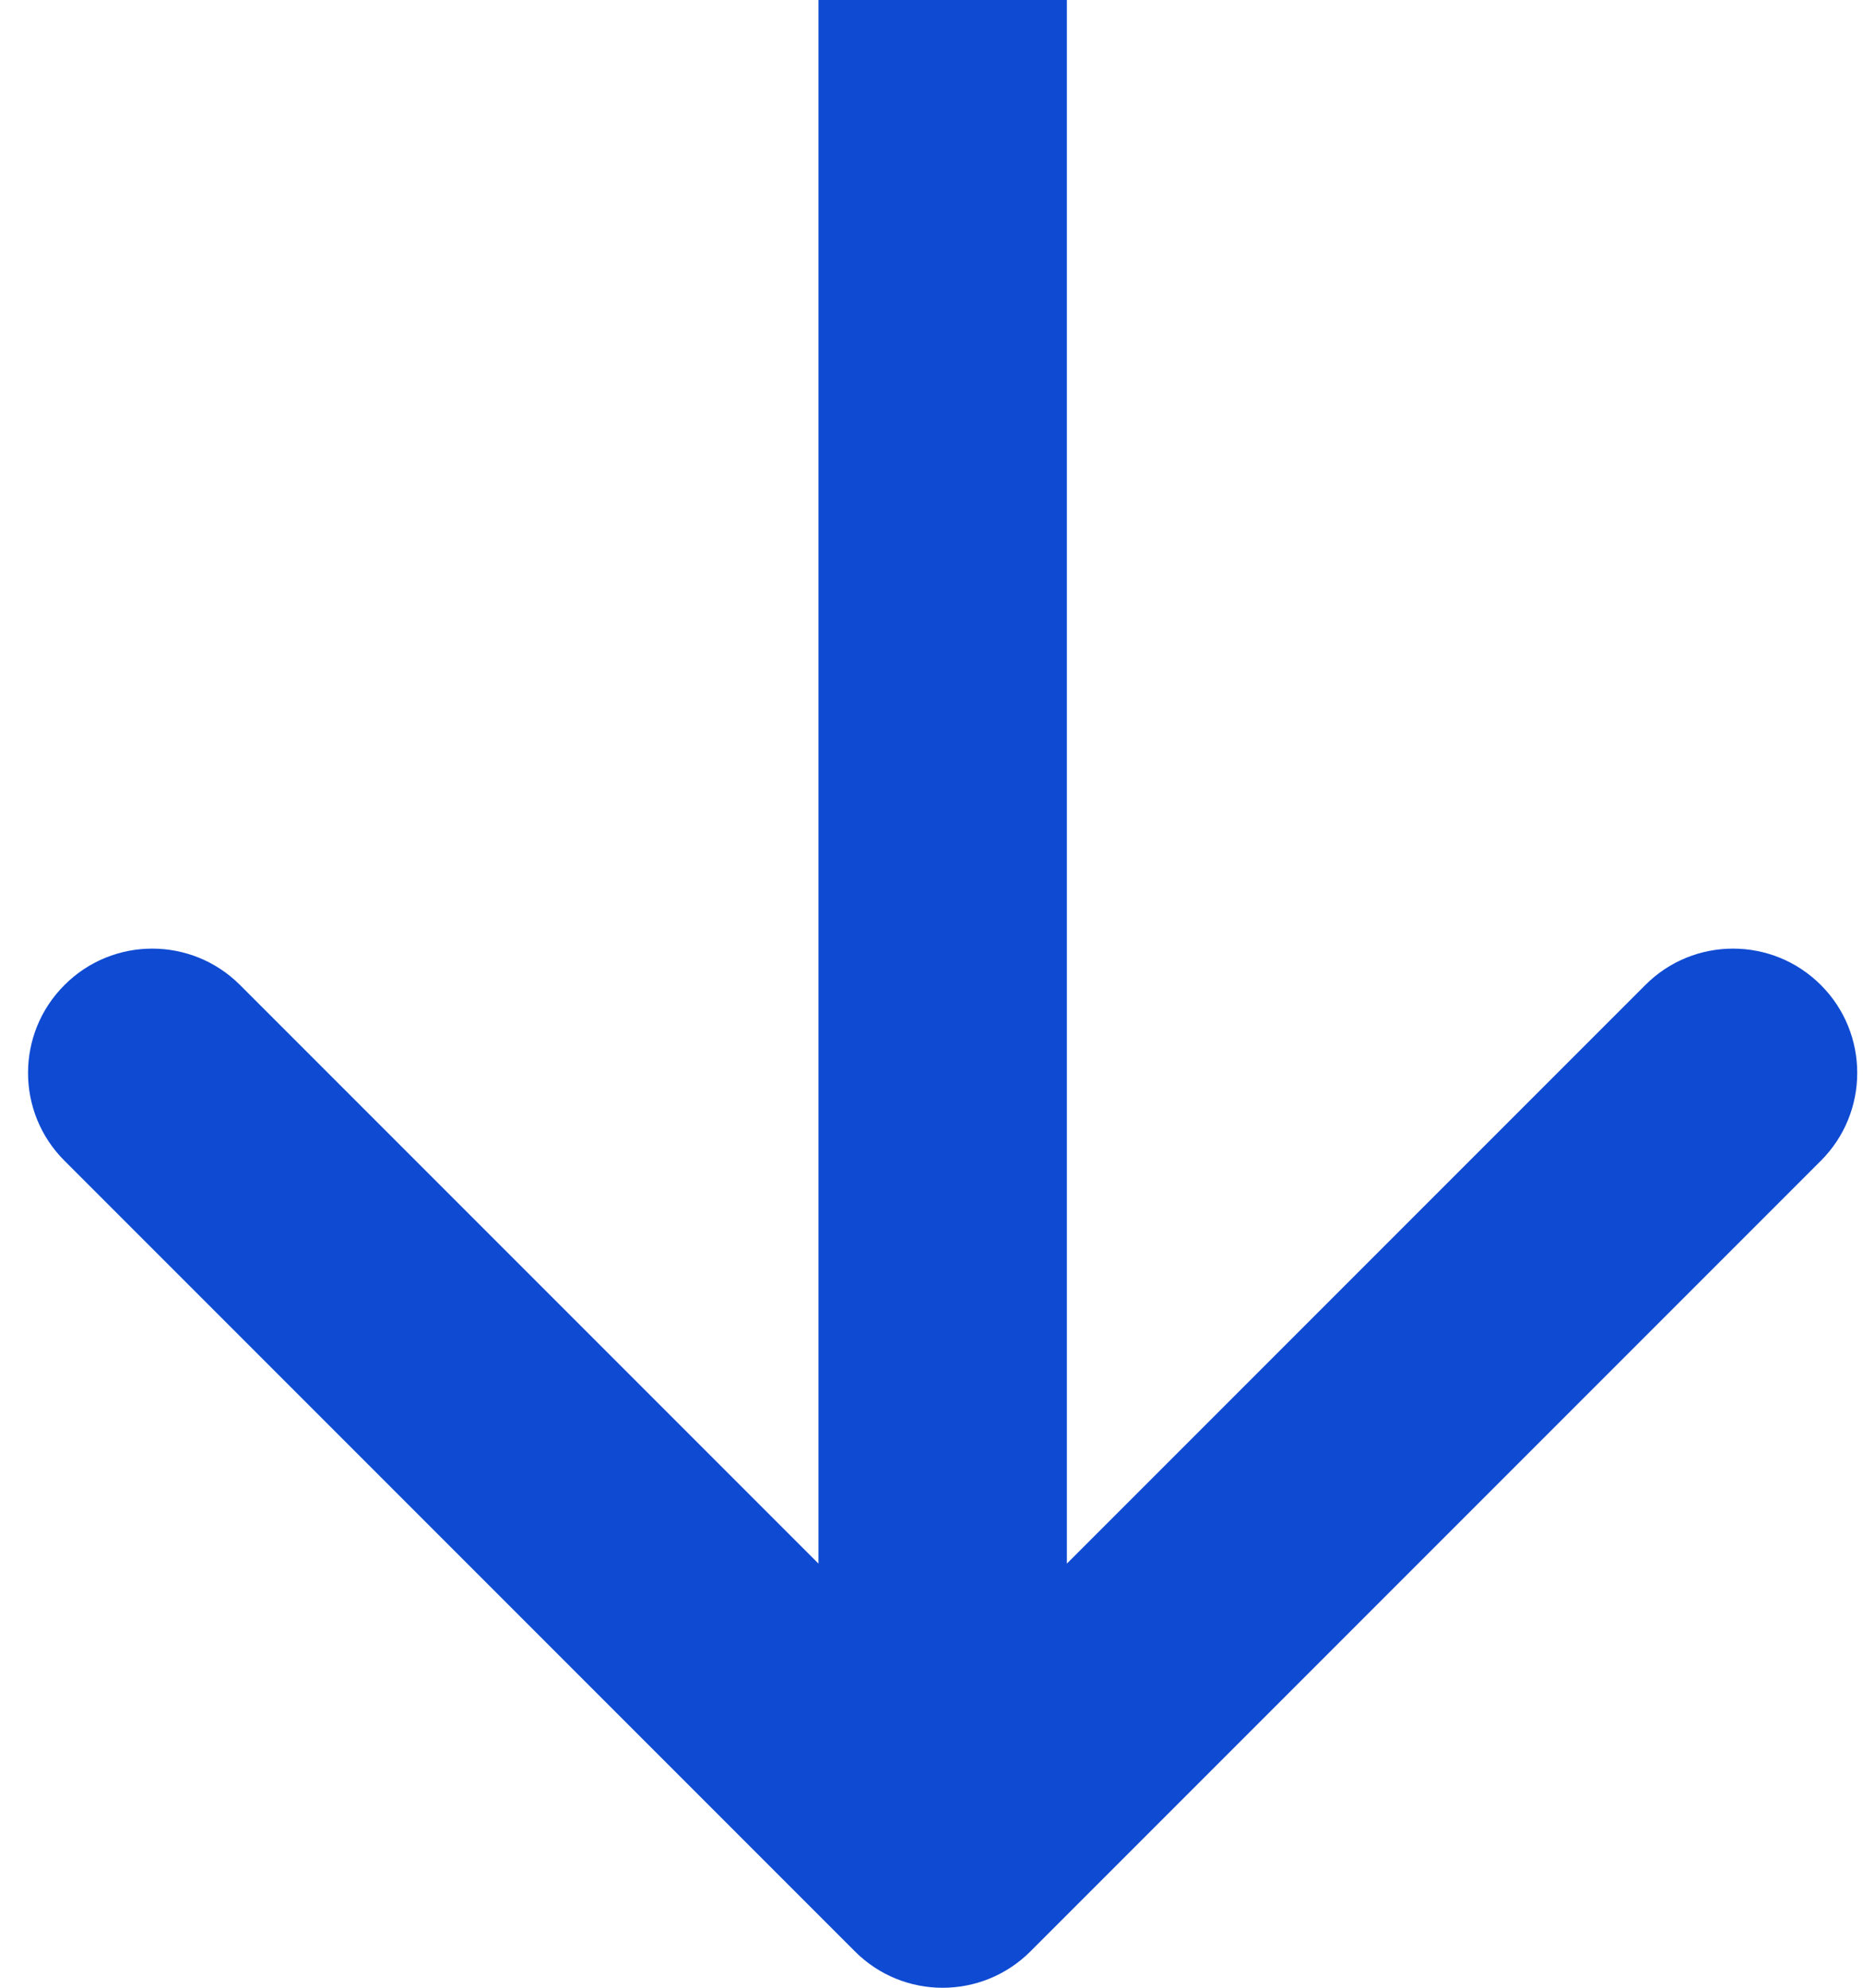 <svg width="15" height="16" viewBox="0 0 15 16" fill="none" xmlns="http://www.w3.org/2000/svg">
<path d="M6.883 15.707C7.273 16.098 7.906 16.098 8.297 15.707L14.661 9.343C15.051 8.953 15.051 8.319 14.661 7.929C14.27 7.538 13.637 7.538 13.247 7.929L7.59 13.586L1.933 7.929C1.542 7.538 0.909 7.538 0.519 7.929C0.128 8.319 0.128 8.953 0.519 9.343L6.883 15.707ZM6.59 0L6.59 15H8.59L8.59 0L6.59 0Z" fill="#0F4AD2"/>
</svg>
